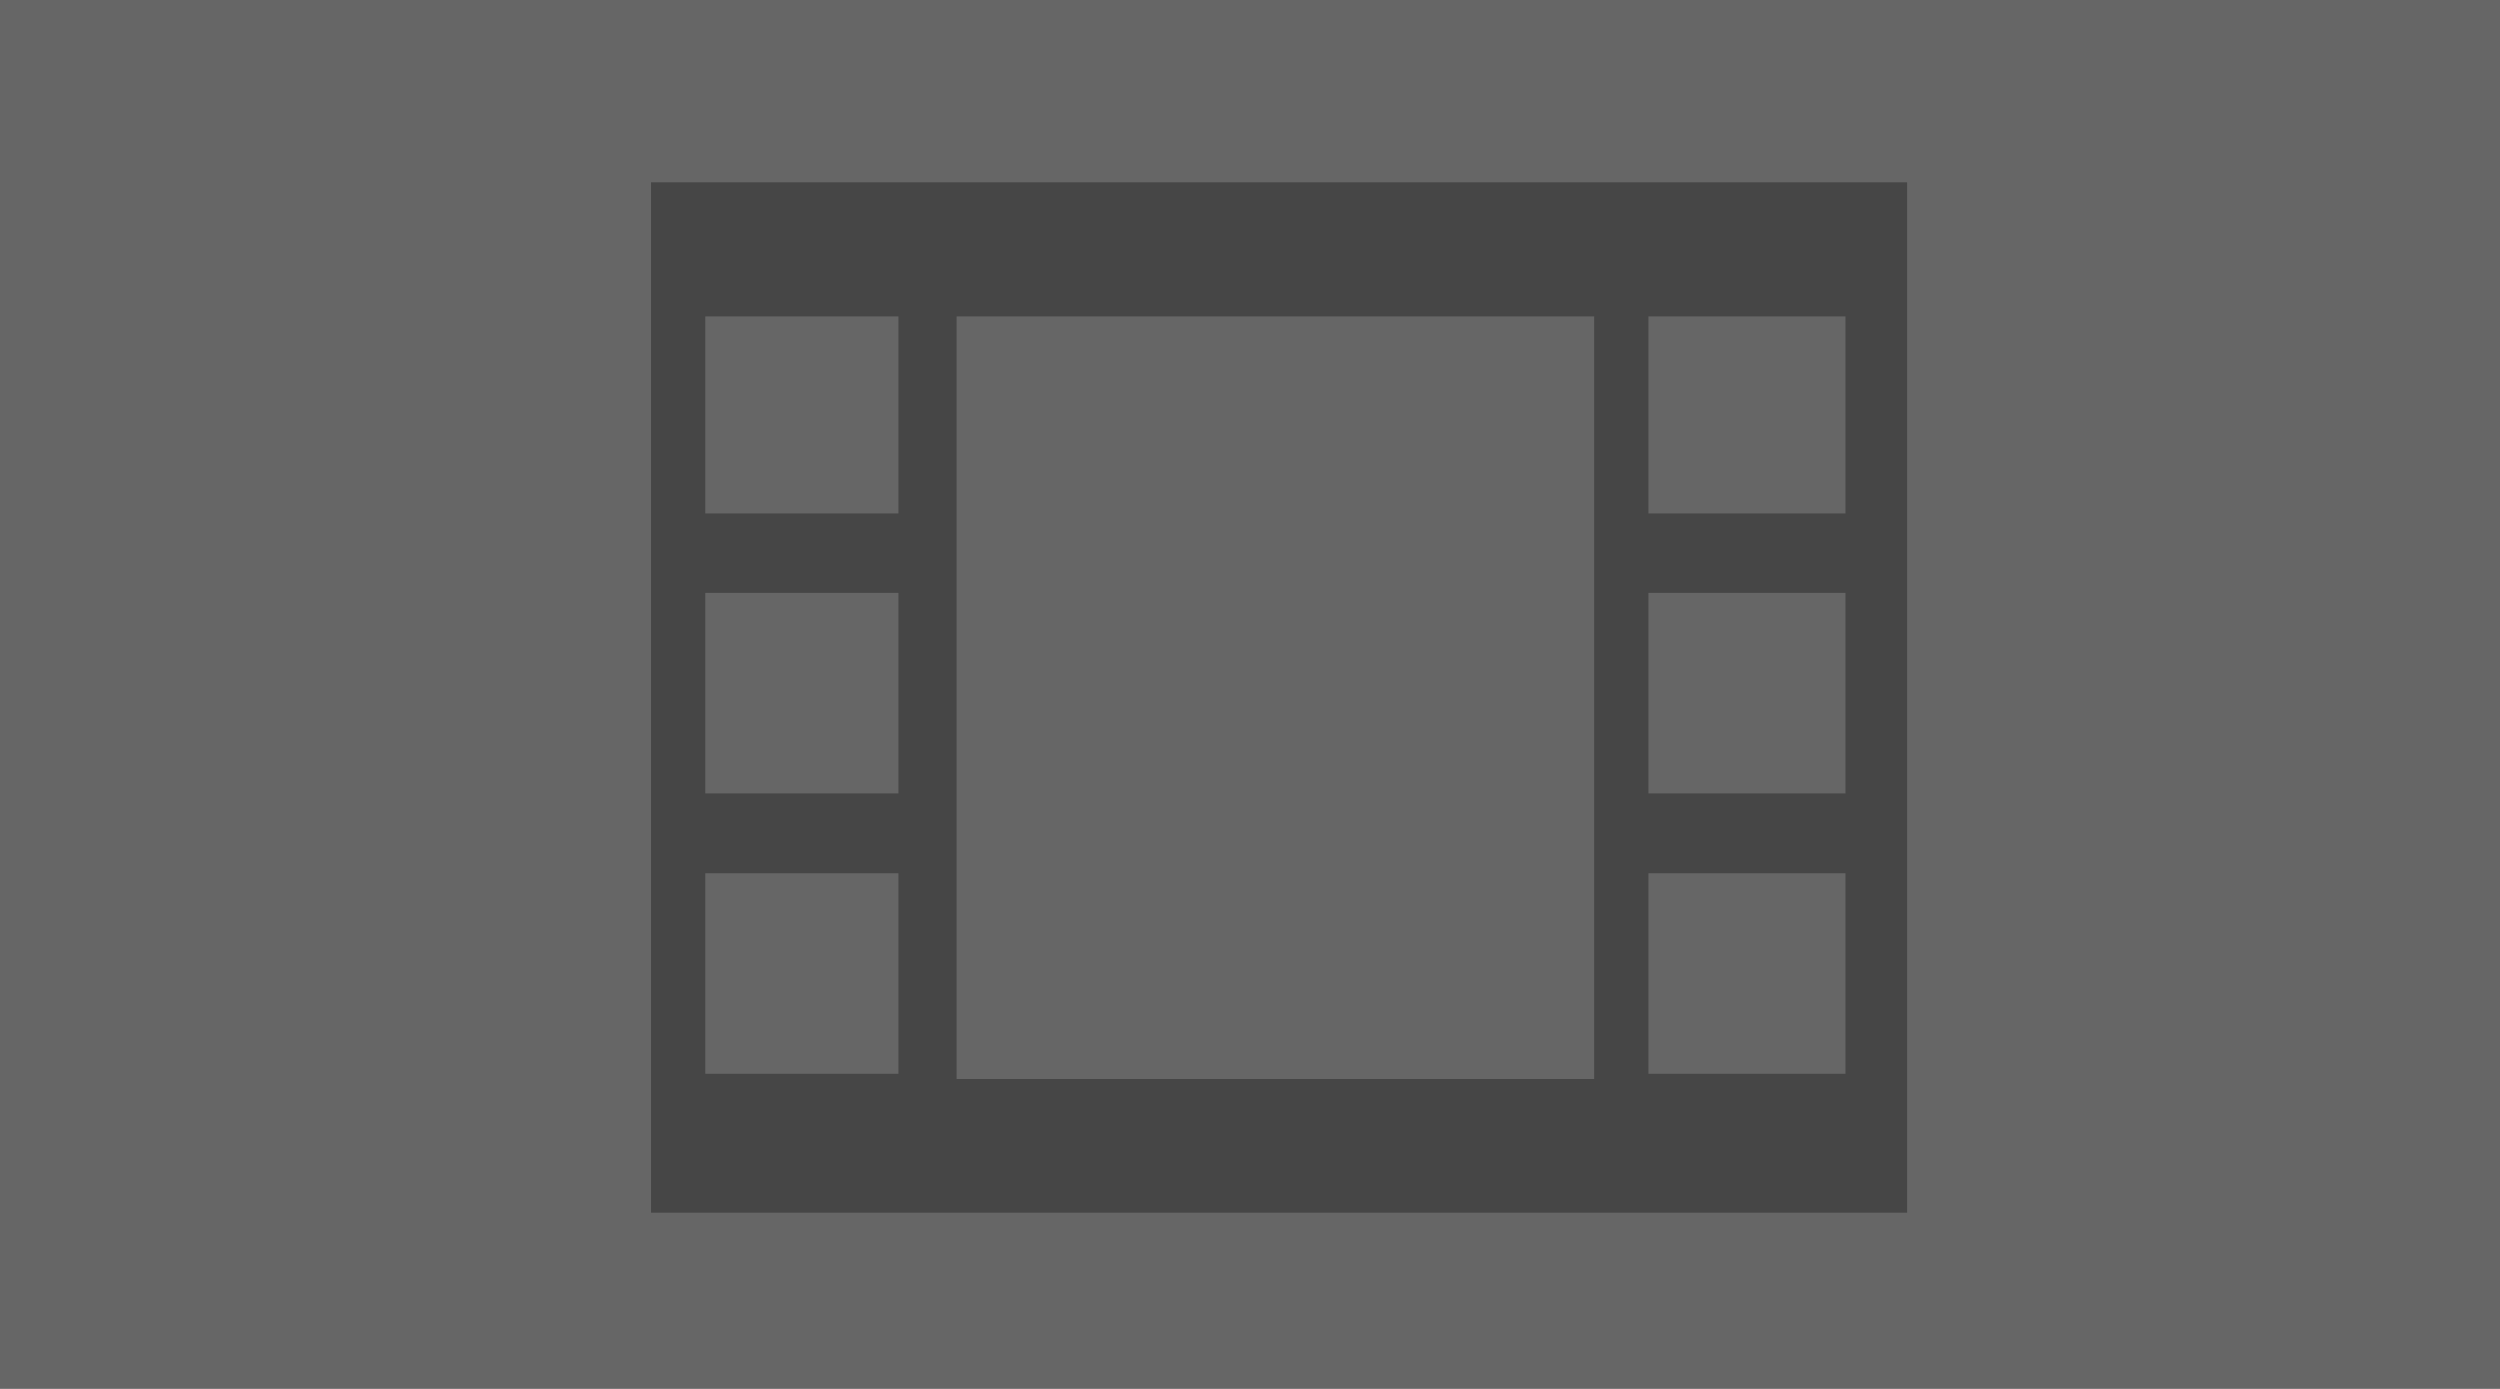 <?xml version="1.0" encoding="UTF-8" standalone="no"?>
<svg xmlns:xlink="http://www.w3.org/1999/xlink" height="160.0px" width="288.0px" xmlns="http://www.w3.org/2000/svg">
  <g transform="matrix(1.0, 0.0, 0.0, 1.0, 0.0, 0.0)">
    <path d="M288.0 160.0 L0.0 160.0 0.0 0.0 288.0 0.0 288.0 160.0" fill="#000000" fill-opacity="0.6" fill-rule="evenodd" stroke="none"/>
    <path d="M81.25 123.7 L103.5 123.7 103.5 100.6 81.25 100.6 81.25 123.7 M103.5 68.3 L81.25 68.3 81.25 91.4 103.5 91.4 103.5 68.3 M103.5 36.45 L81.25 36.45 81.25 59.15 103.5 59.15 103.5 36.45 M183.65 124.3 L183.65 36.45 110.2 36.45 110.2 124.3 183.65 124.3 M219.7 21.0 L219.7 139.7 75.0 139.7 75.0 21.0 219.7 21.0 M212.6 123.7 L212.6 100.6 189.9 100.6 189.9 123.7 212.6 123.7 M212.6 36.45 L189.9 36.45 189.9 59.15 212.6 59.15 212.6 36.45 M189.9 68.3 L189.9 91.4 212.6 91.4 212.6 68.3 189.9 68.3" fill="#464646" fill-rule="evenodd" stroke="none"/>
  </g>
</svg>
